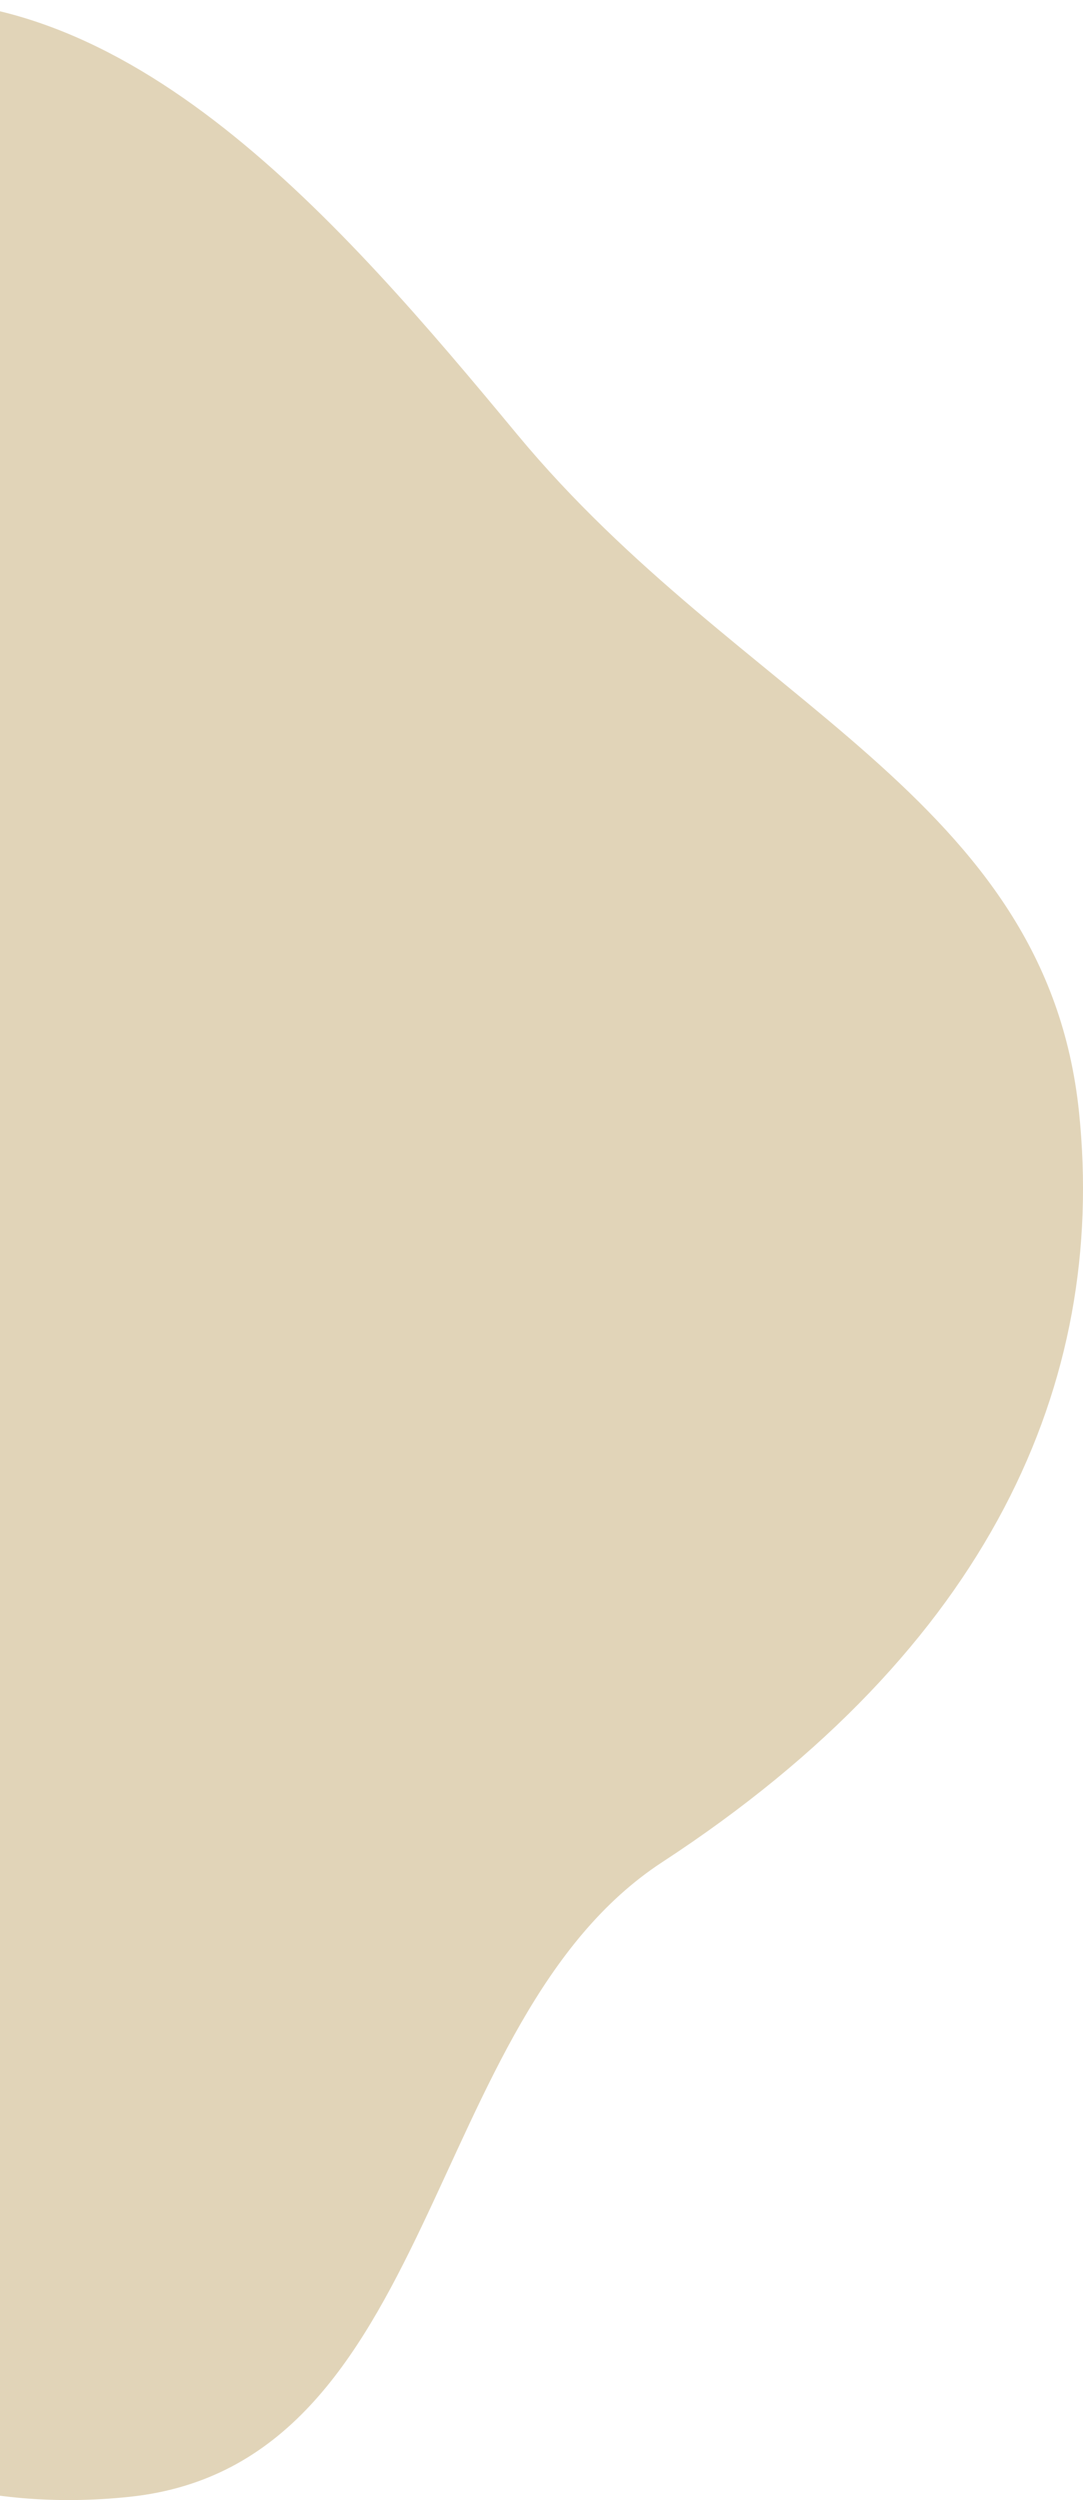 <svg xmlns="http://www.w3.org/2000/svg" width="419.656" height="968.75" viewBox="0 0 419.656 968.75">
  <defs>
    <style>
      .cls-1 {
        fill: #e1d4b8;
        fill-rule: evenodd;
      }
    </style>
  </defs>
  <path id="img_service_bg_left.svg" data-name="img/service_bg_left.svg" class="cls-1" d="M-51.442,2126.99c101.238-10.65,183.56,85.09,251.906,167.57,86.563,104.46,205.037,140.06,217.665,262.68,10.773,104.62-34.514,207.49-161.507,290.48-93.359,61.01-86.368,233.31-206.412,245.94-230.138,24.2-315.584-304.59-338.6-523.46S-281.581,2151.19-51.442,2126.99Z" transform="translate(0 -2126.16)"/>
</svg>
